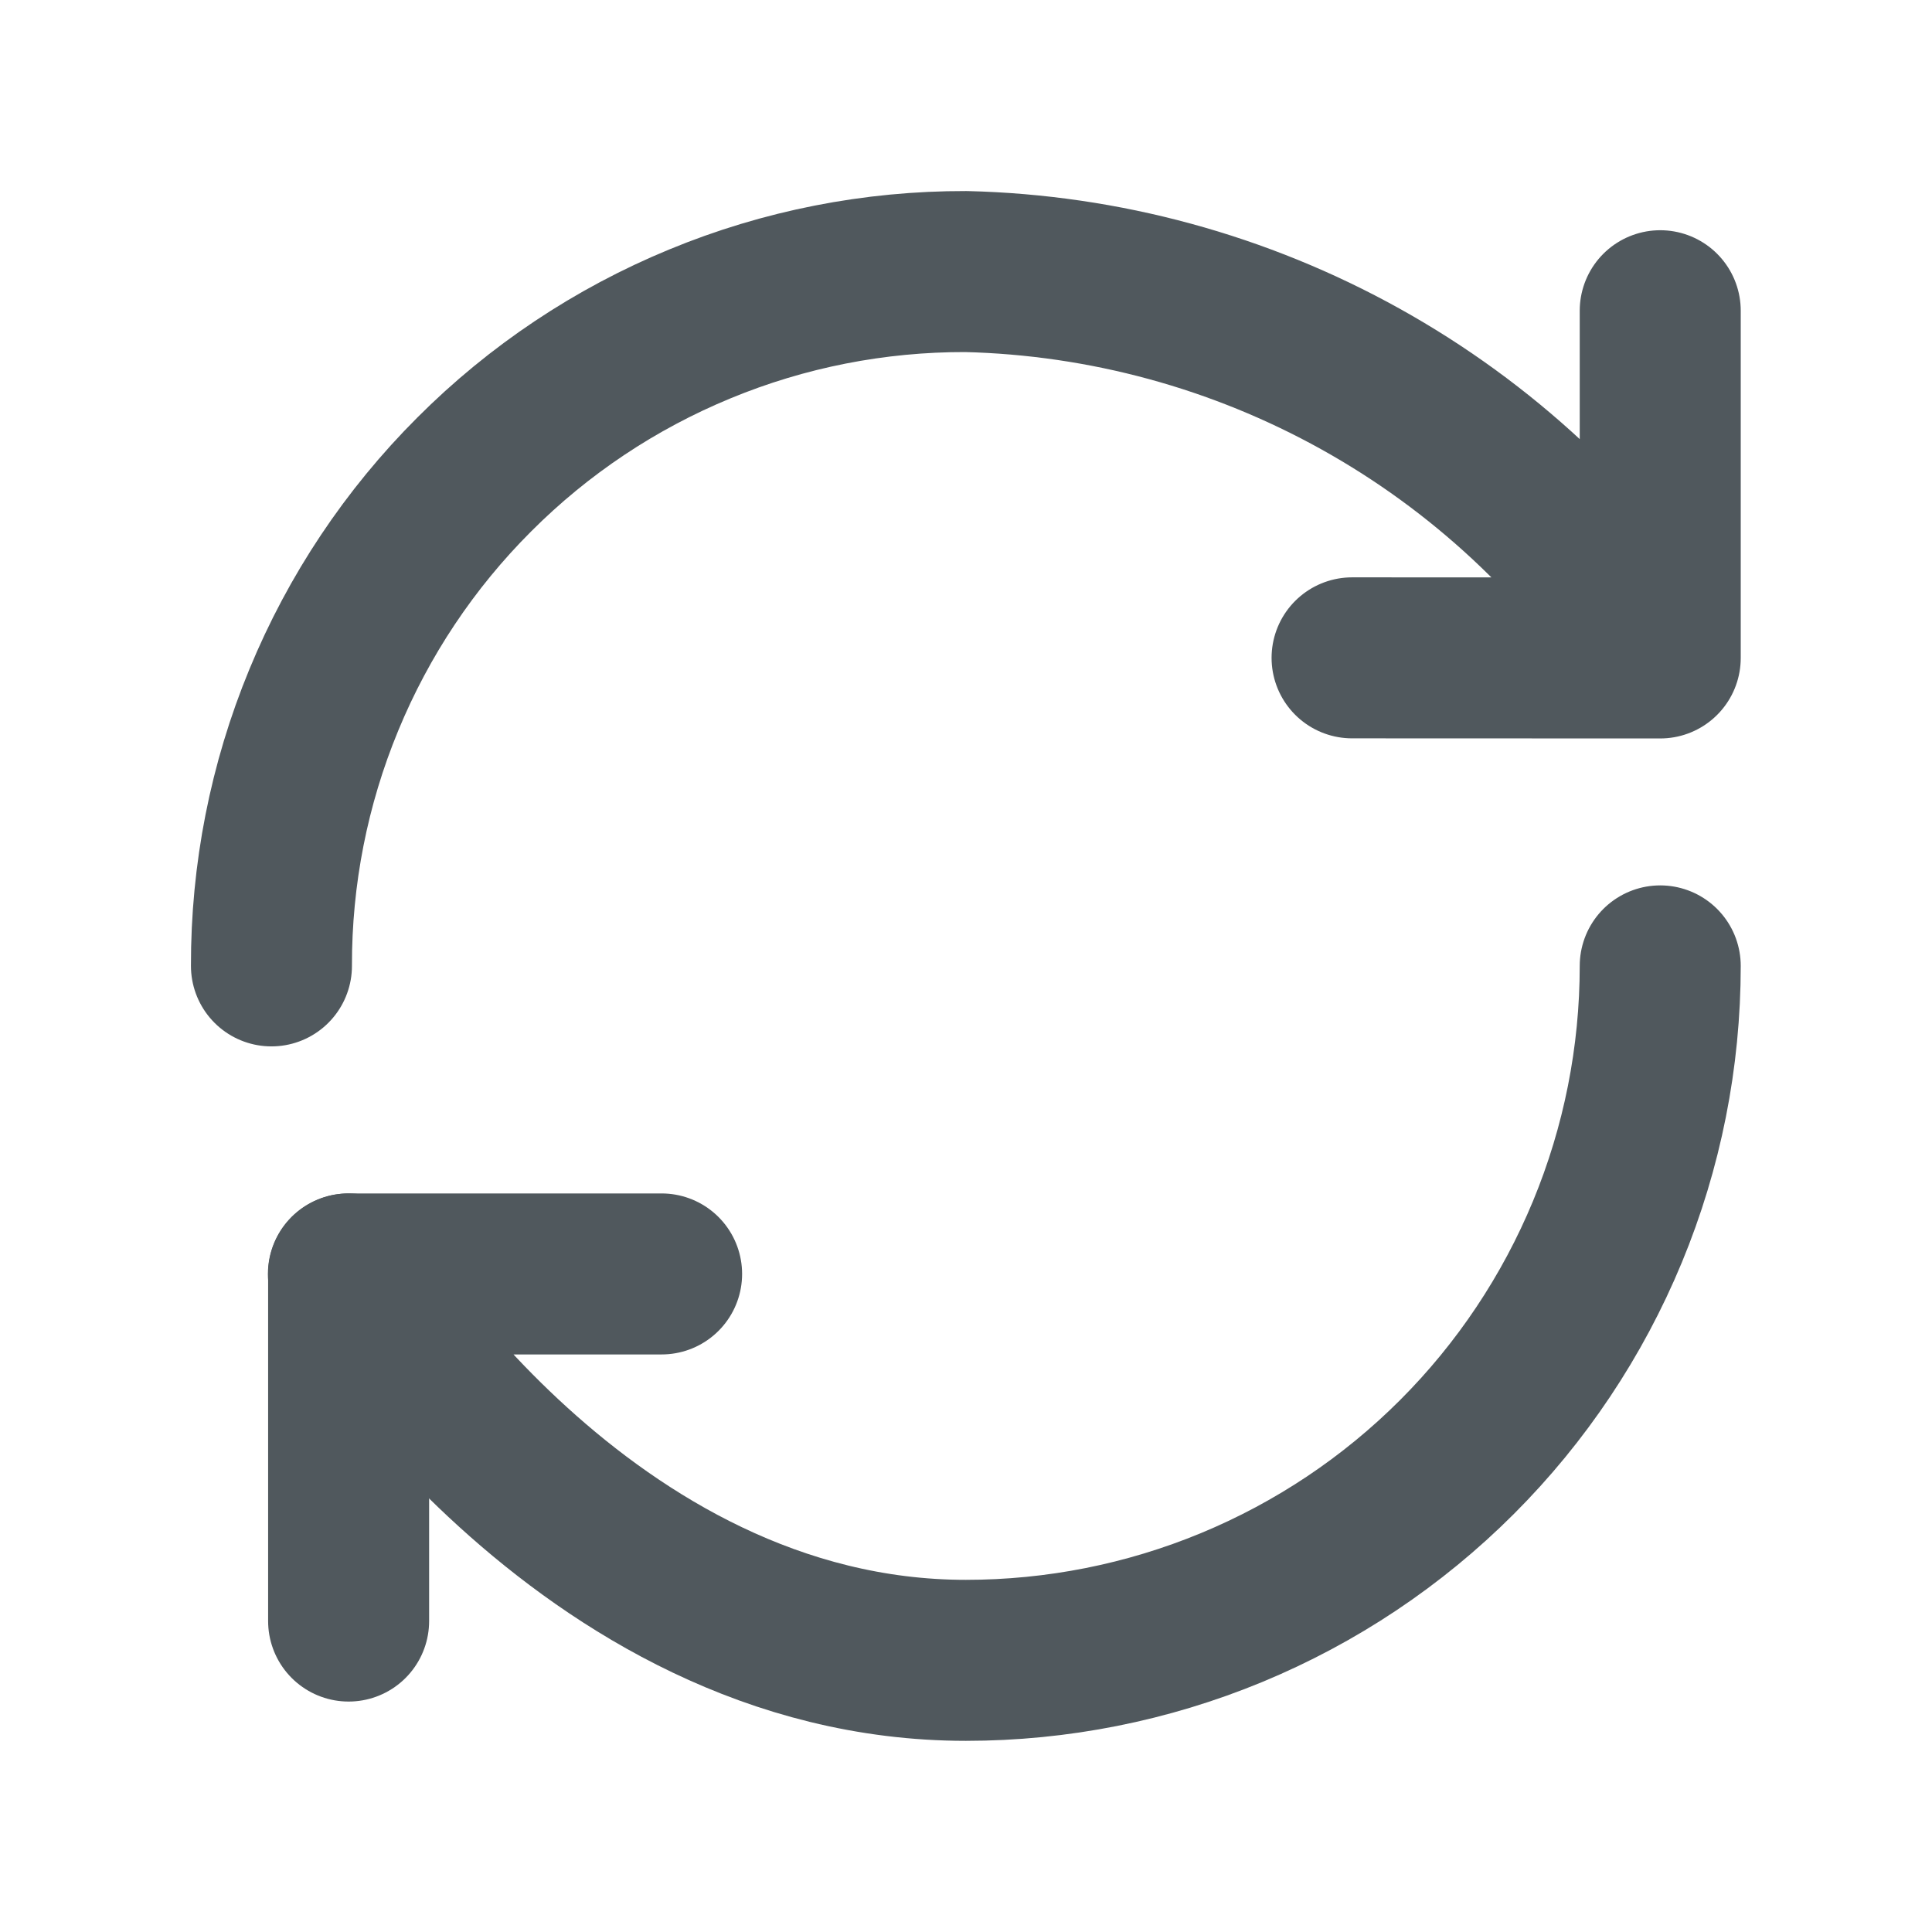 <svg width="18" height="18" viewBox="0 0 18 18" fill="none" xmlns="http://www.w3.org/2000/svg">
<path d="M3.248 11.869V15.103" stroke="#50585D" stroke-width="1.5" stroke-linecap="round" stroke-linejoin="round"/>
<path d="M15.468 8.999C15.468 9.849 15.301 10.691 14.976 11.476C14.651 12.261 14.175 12.974 13.574 13.575C12.973 14.176 12.26 14.652 11.475 14.977C10.69 15.302 9.848 15.469 8.999 15.469C5.422 15.469 3.246 11.869 3.246 11.869H6.164M2.529 8.999C2.527 8.149 2.692 7.307 3.017 6.521C3.341 5.735 3.817 5.021 4.419 4.42C5.02 3.818 5.734 3.342 6.52 3.018C7.306 2.693 8.148 2.528 8.999 2.53C10.288 2.561 11.55 2.905 12.677 3.532C13.804 4.159 14.762 5.051 15.468 6.13M15.468 6.13V2.895M15.468 6.13L12.597 6.129" stroke="#50585D" stroke-width="1.5" stroke-linecap="round" stroke-linejoin="round"/>
</svg>
